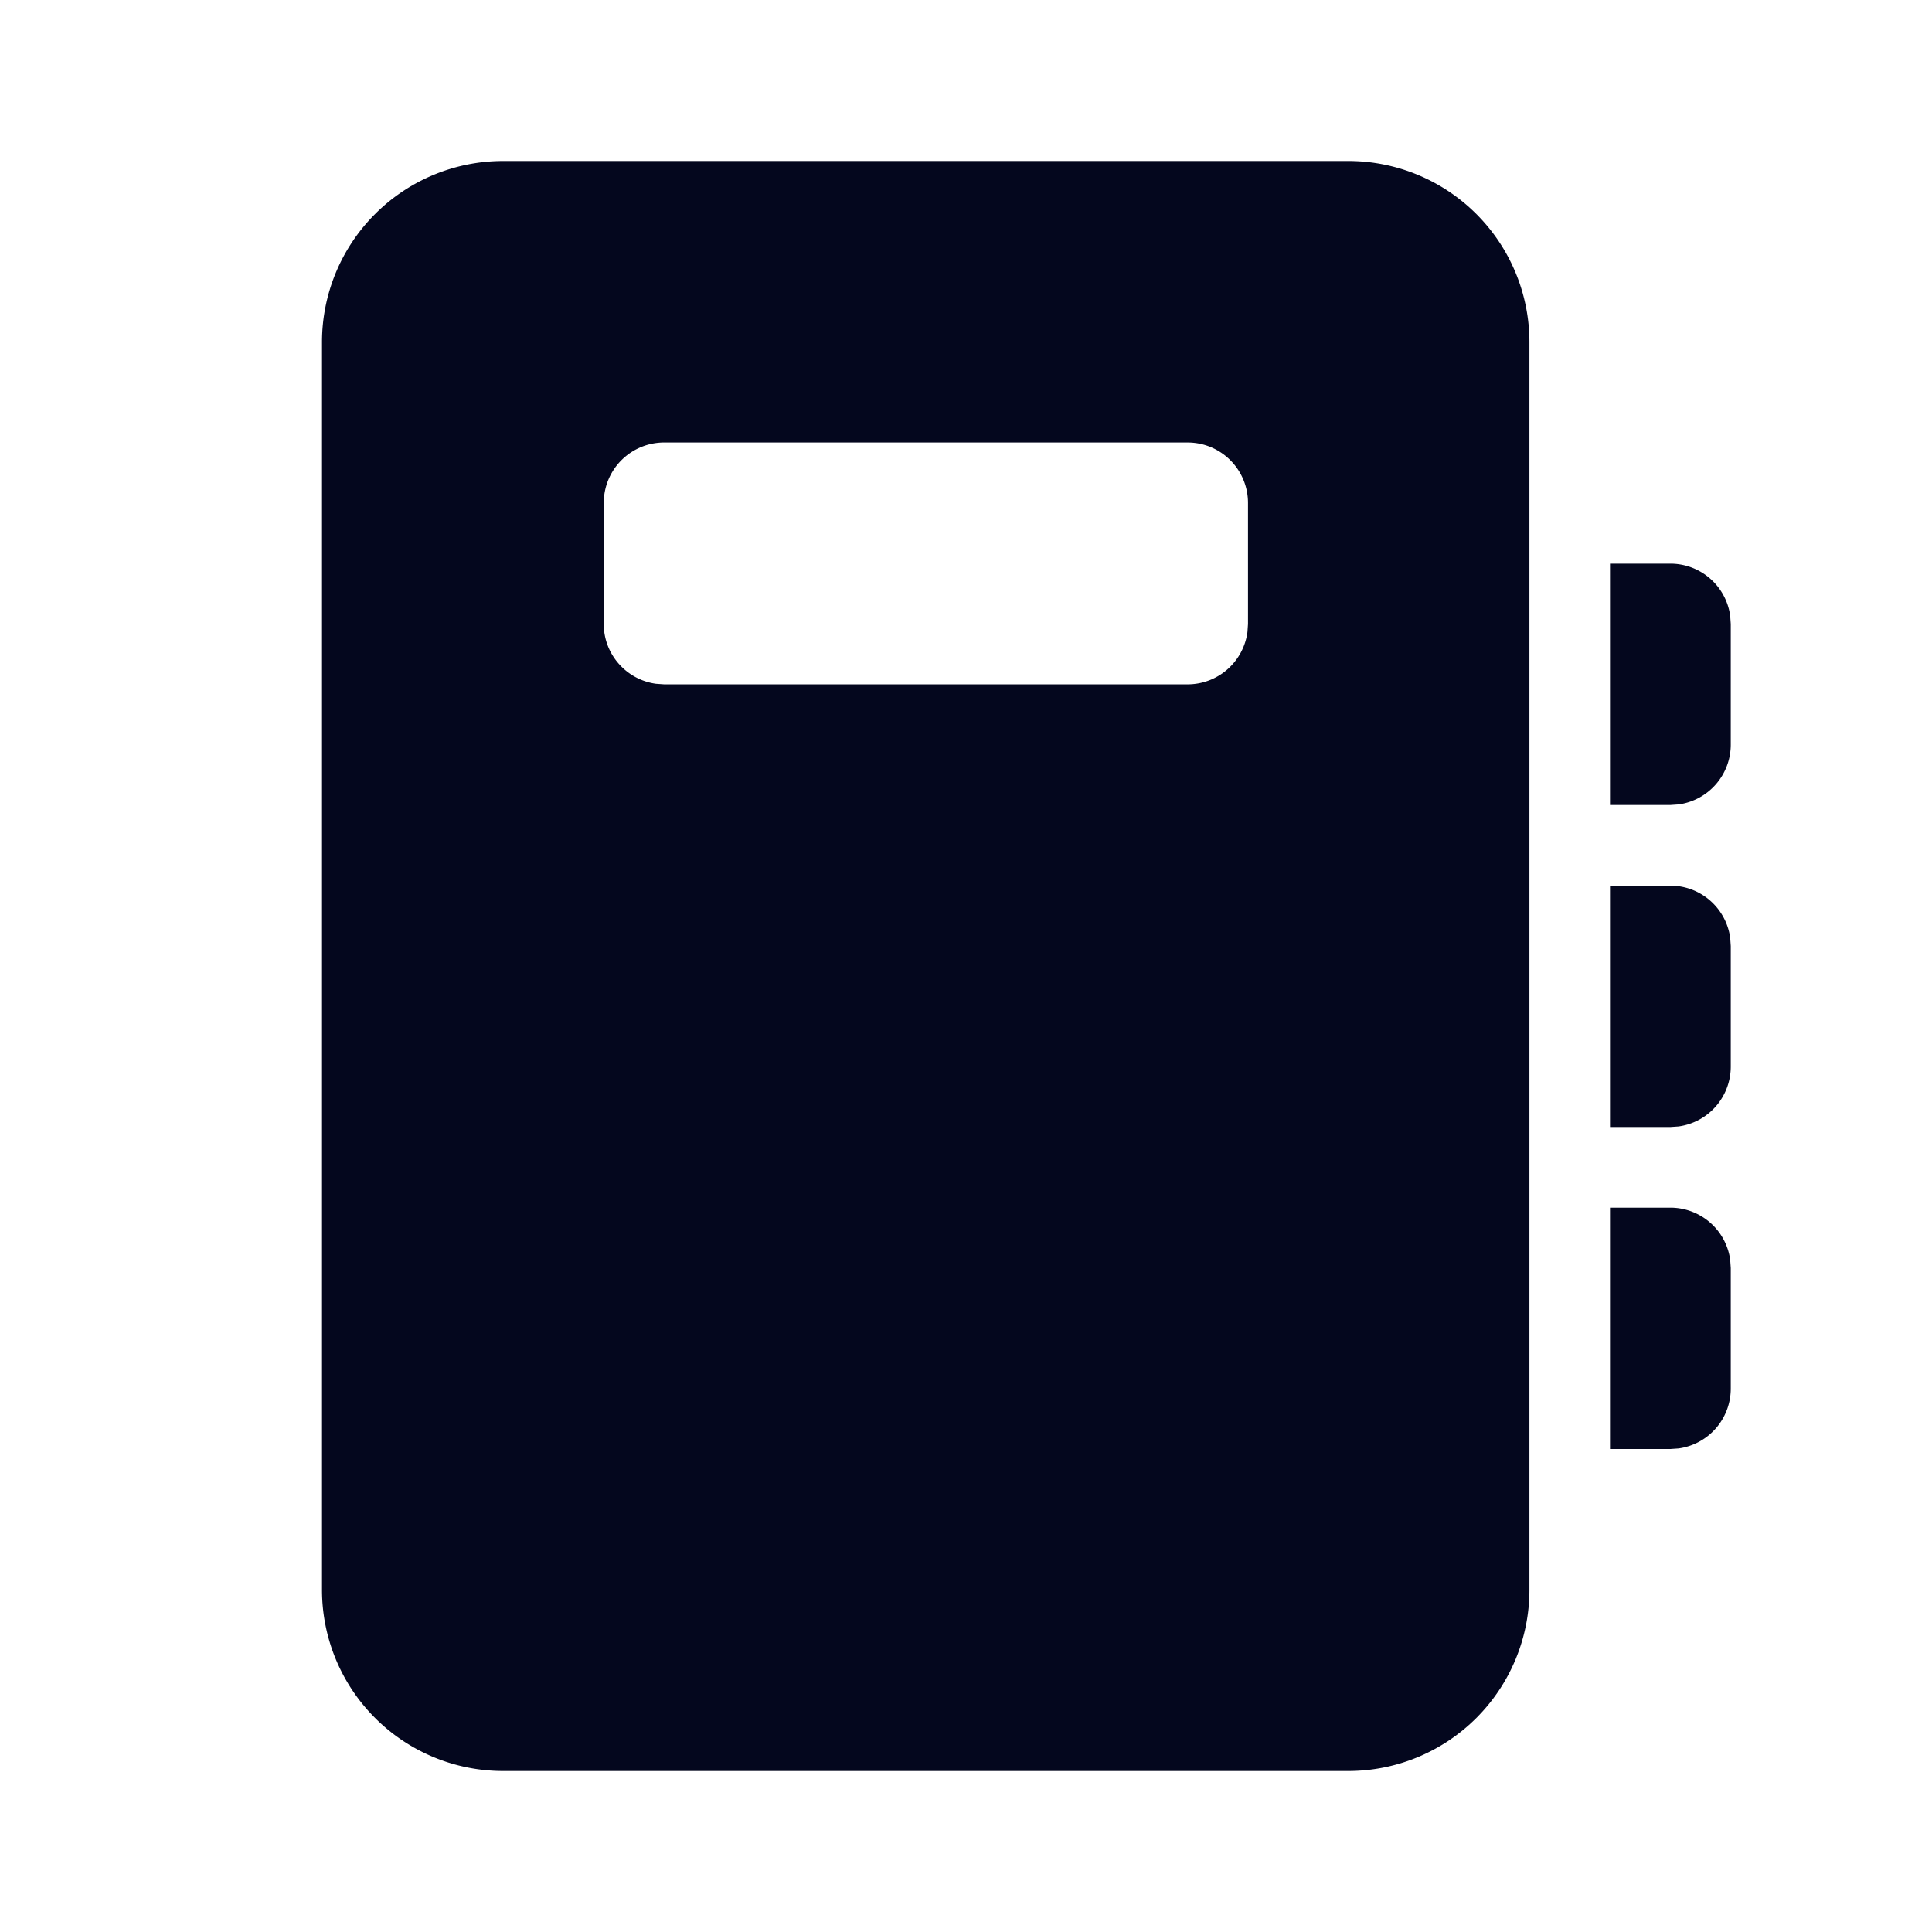 <svg xmlns="http://www.w3.org/2000/svg" width="24" height="24" fill="none"><path fill="#04071E" d="M16.749 2a2.25 2.25 0 0 1 2.25 2.25v15.5a2.25 2.25 0 0 1-2.25 2.25H6.25A2.25 2.25 0 0 1 4 19.75V4.25A2.25 2.25 0 0 1 6.25 2zM20 15.002h.75a.75.75 0 0 1 .743.648l.007.102v1.498a.75.75 0 0 1-.648.743L20.75 18H20zh.75zm0-4h.75a.75.75 0 0 1 .743.648l.007.102v1.498a.75.75 0 0 1-.648.743L20.75 14H20zh.75zm0-4h.75a.75.75 0 0 1 .743.648l.007.102V9.25a.75.75 0 0 1-.648.743L20.75 10H20zh.75zm-5.246-1.505H8.25a.75.75 0 0 0-.743.649l-.007.101v1.504c0 .38.283.693.649.743l.101.007h6.503a.75.75 0 0 0 .743-.648l.007-.102V6.247a.75.75 0 0 0-.75-.75"/></svg>